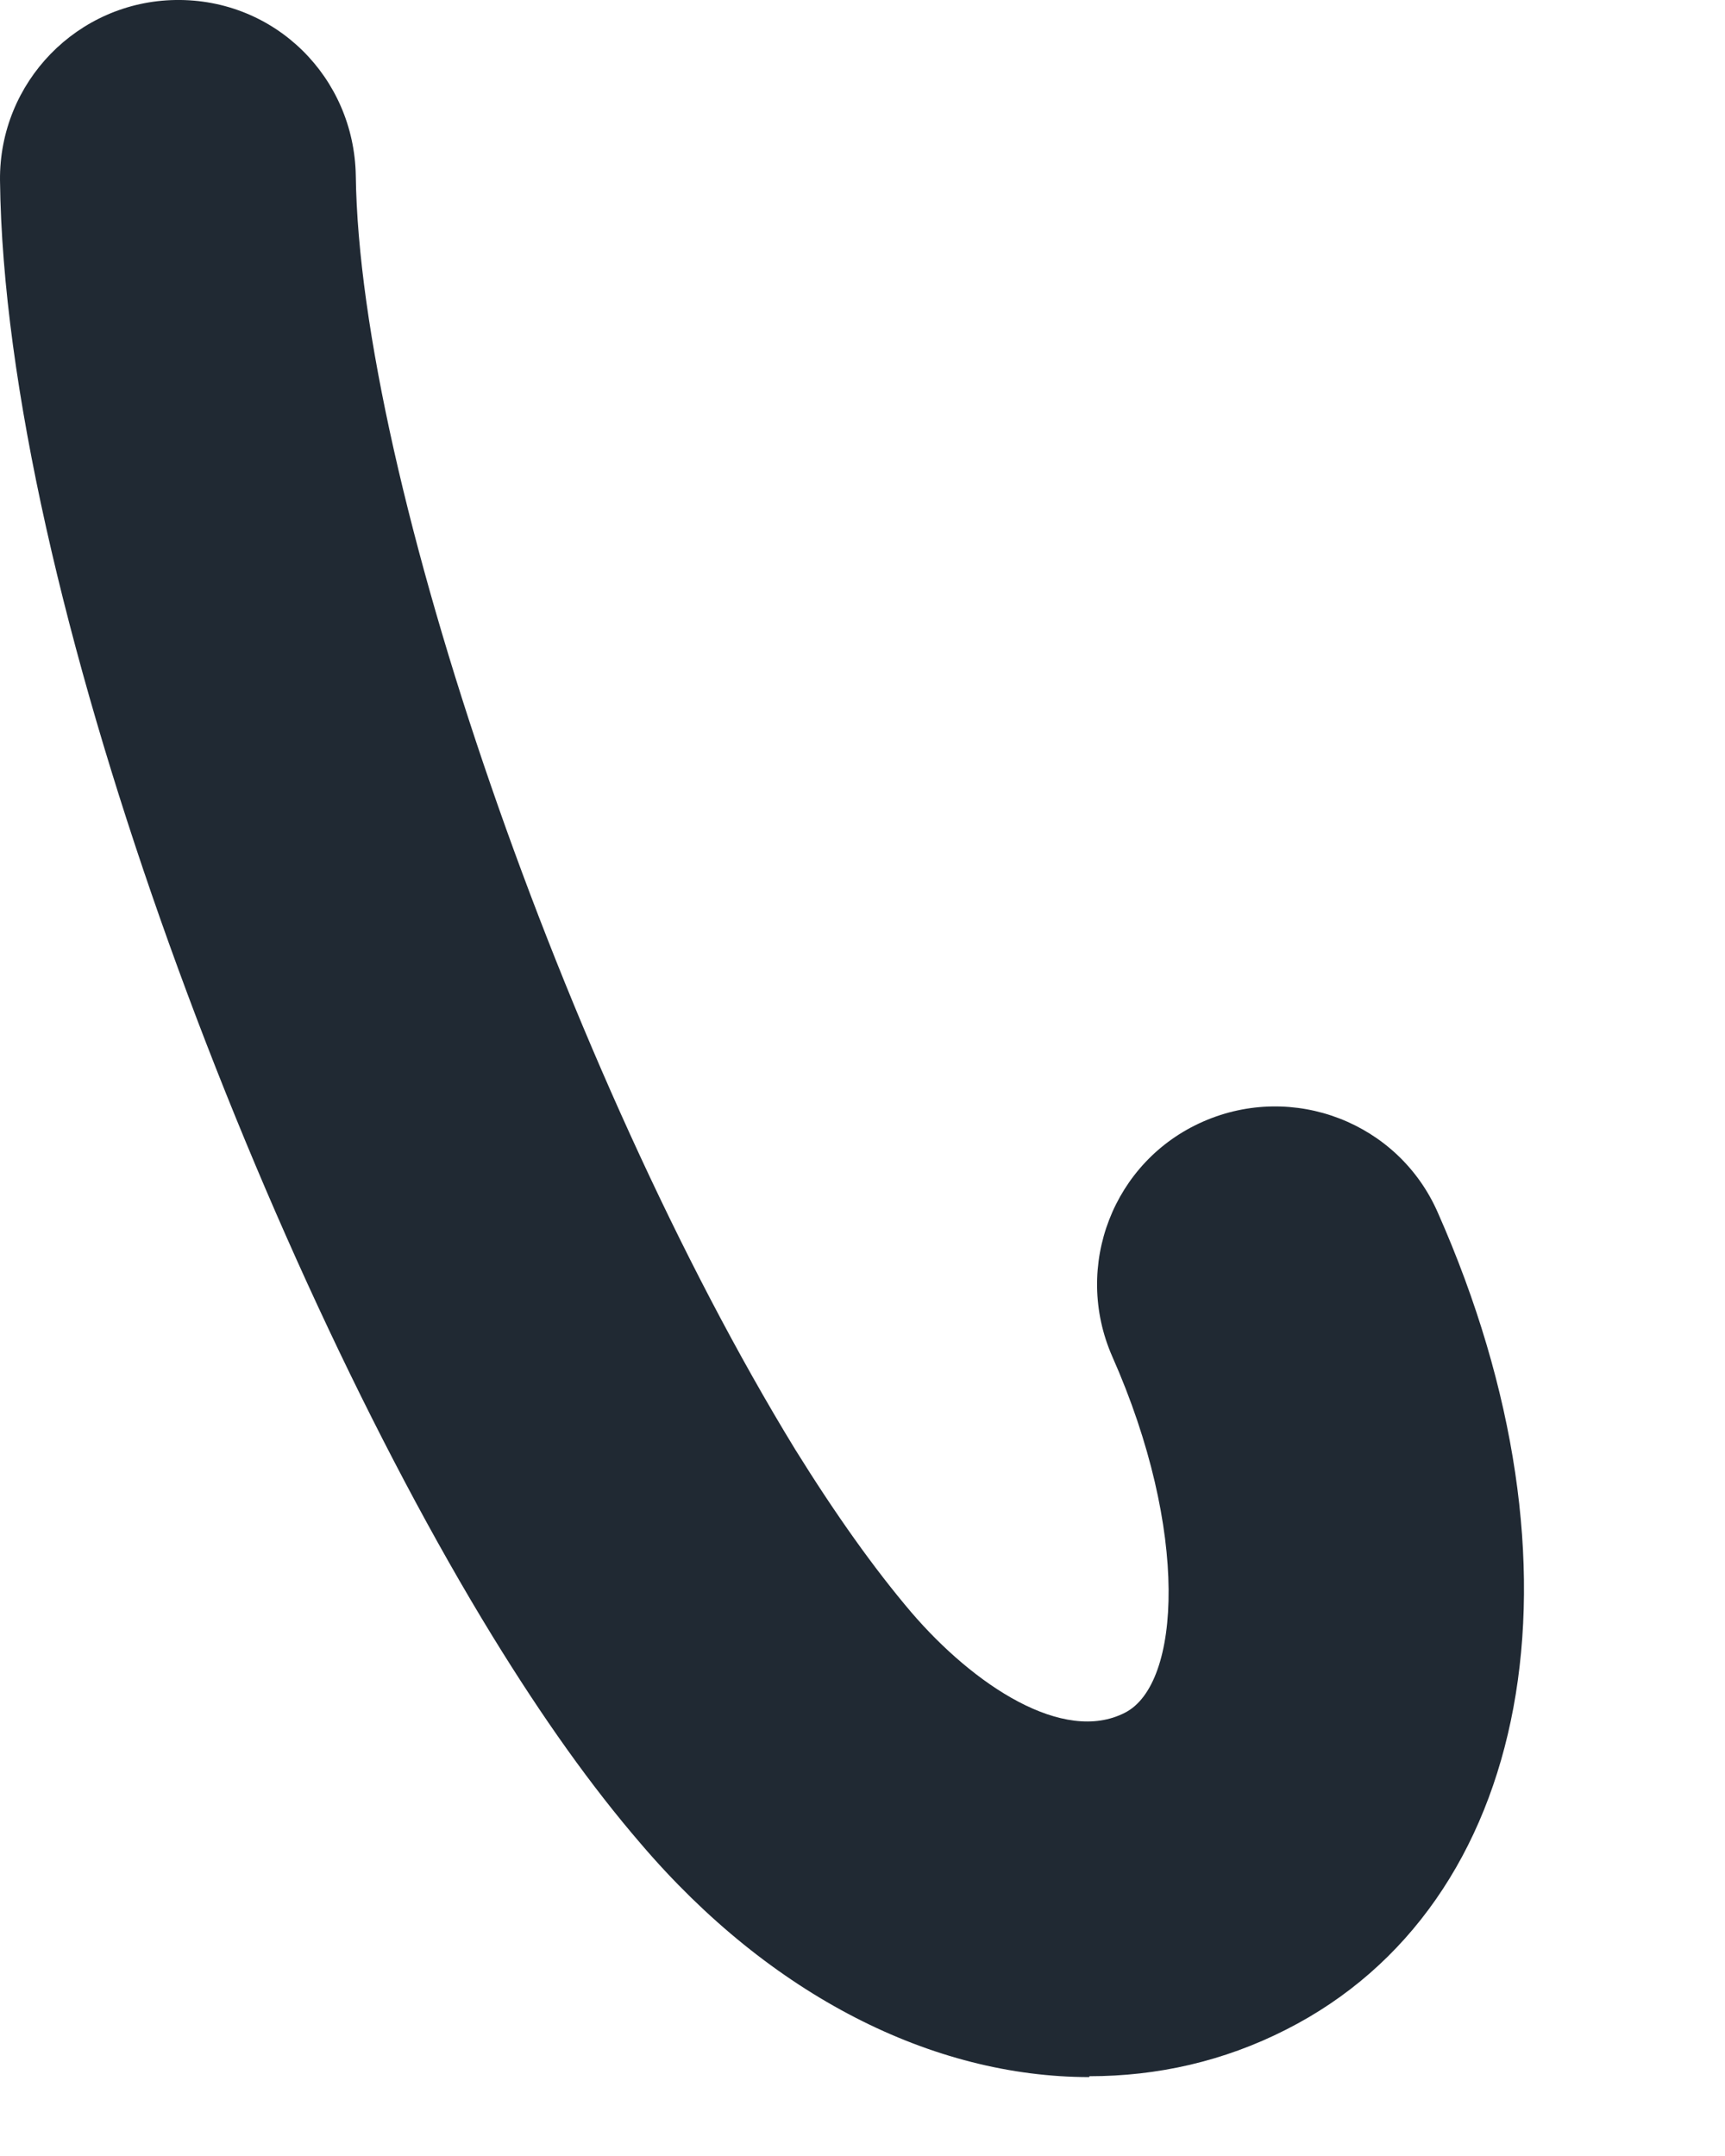 <svg preserveAspectRatio="none" width="100%" height="100%" overflow="visible" style="display: block;" viewBox="0 0 8 10" fill="none" xmlns="http://www.w3.org/2000/svg">
<path id="Vector" d="M5.052 9.634C4.326 9.634 3.574 9.257 2.973 8.553C2.742 8.285 2.518 7.97 2.284 7.589C1.202 5.825 0.022 2.742 2.75287e-05 0.836C-0.004 0.381 0.359 0.007 0.814 0C1.276 -0.007 1.642 0.359 1.65 0.814C1.668 2.218 2.621 4.978 3.688 6.723C3.875 7.024 4.055 7.277 4.227 7.479C4.516 7.816 4.931 8.091 5.217 7.944C5.477 7.812 5.517 7.101 5.158 6.291C4.975 5.873 5.162 5.385 5.58 5.202C5.997 5.019 6.485 5.206 6.668 5.624C7.398 7.273 7.108 8.835 5.964 9.414C5.675 9.561 5.367 9.63 5.052 9.63V9.634Z" fill="#202933"/>
</svg>
